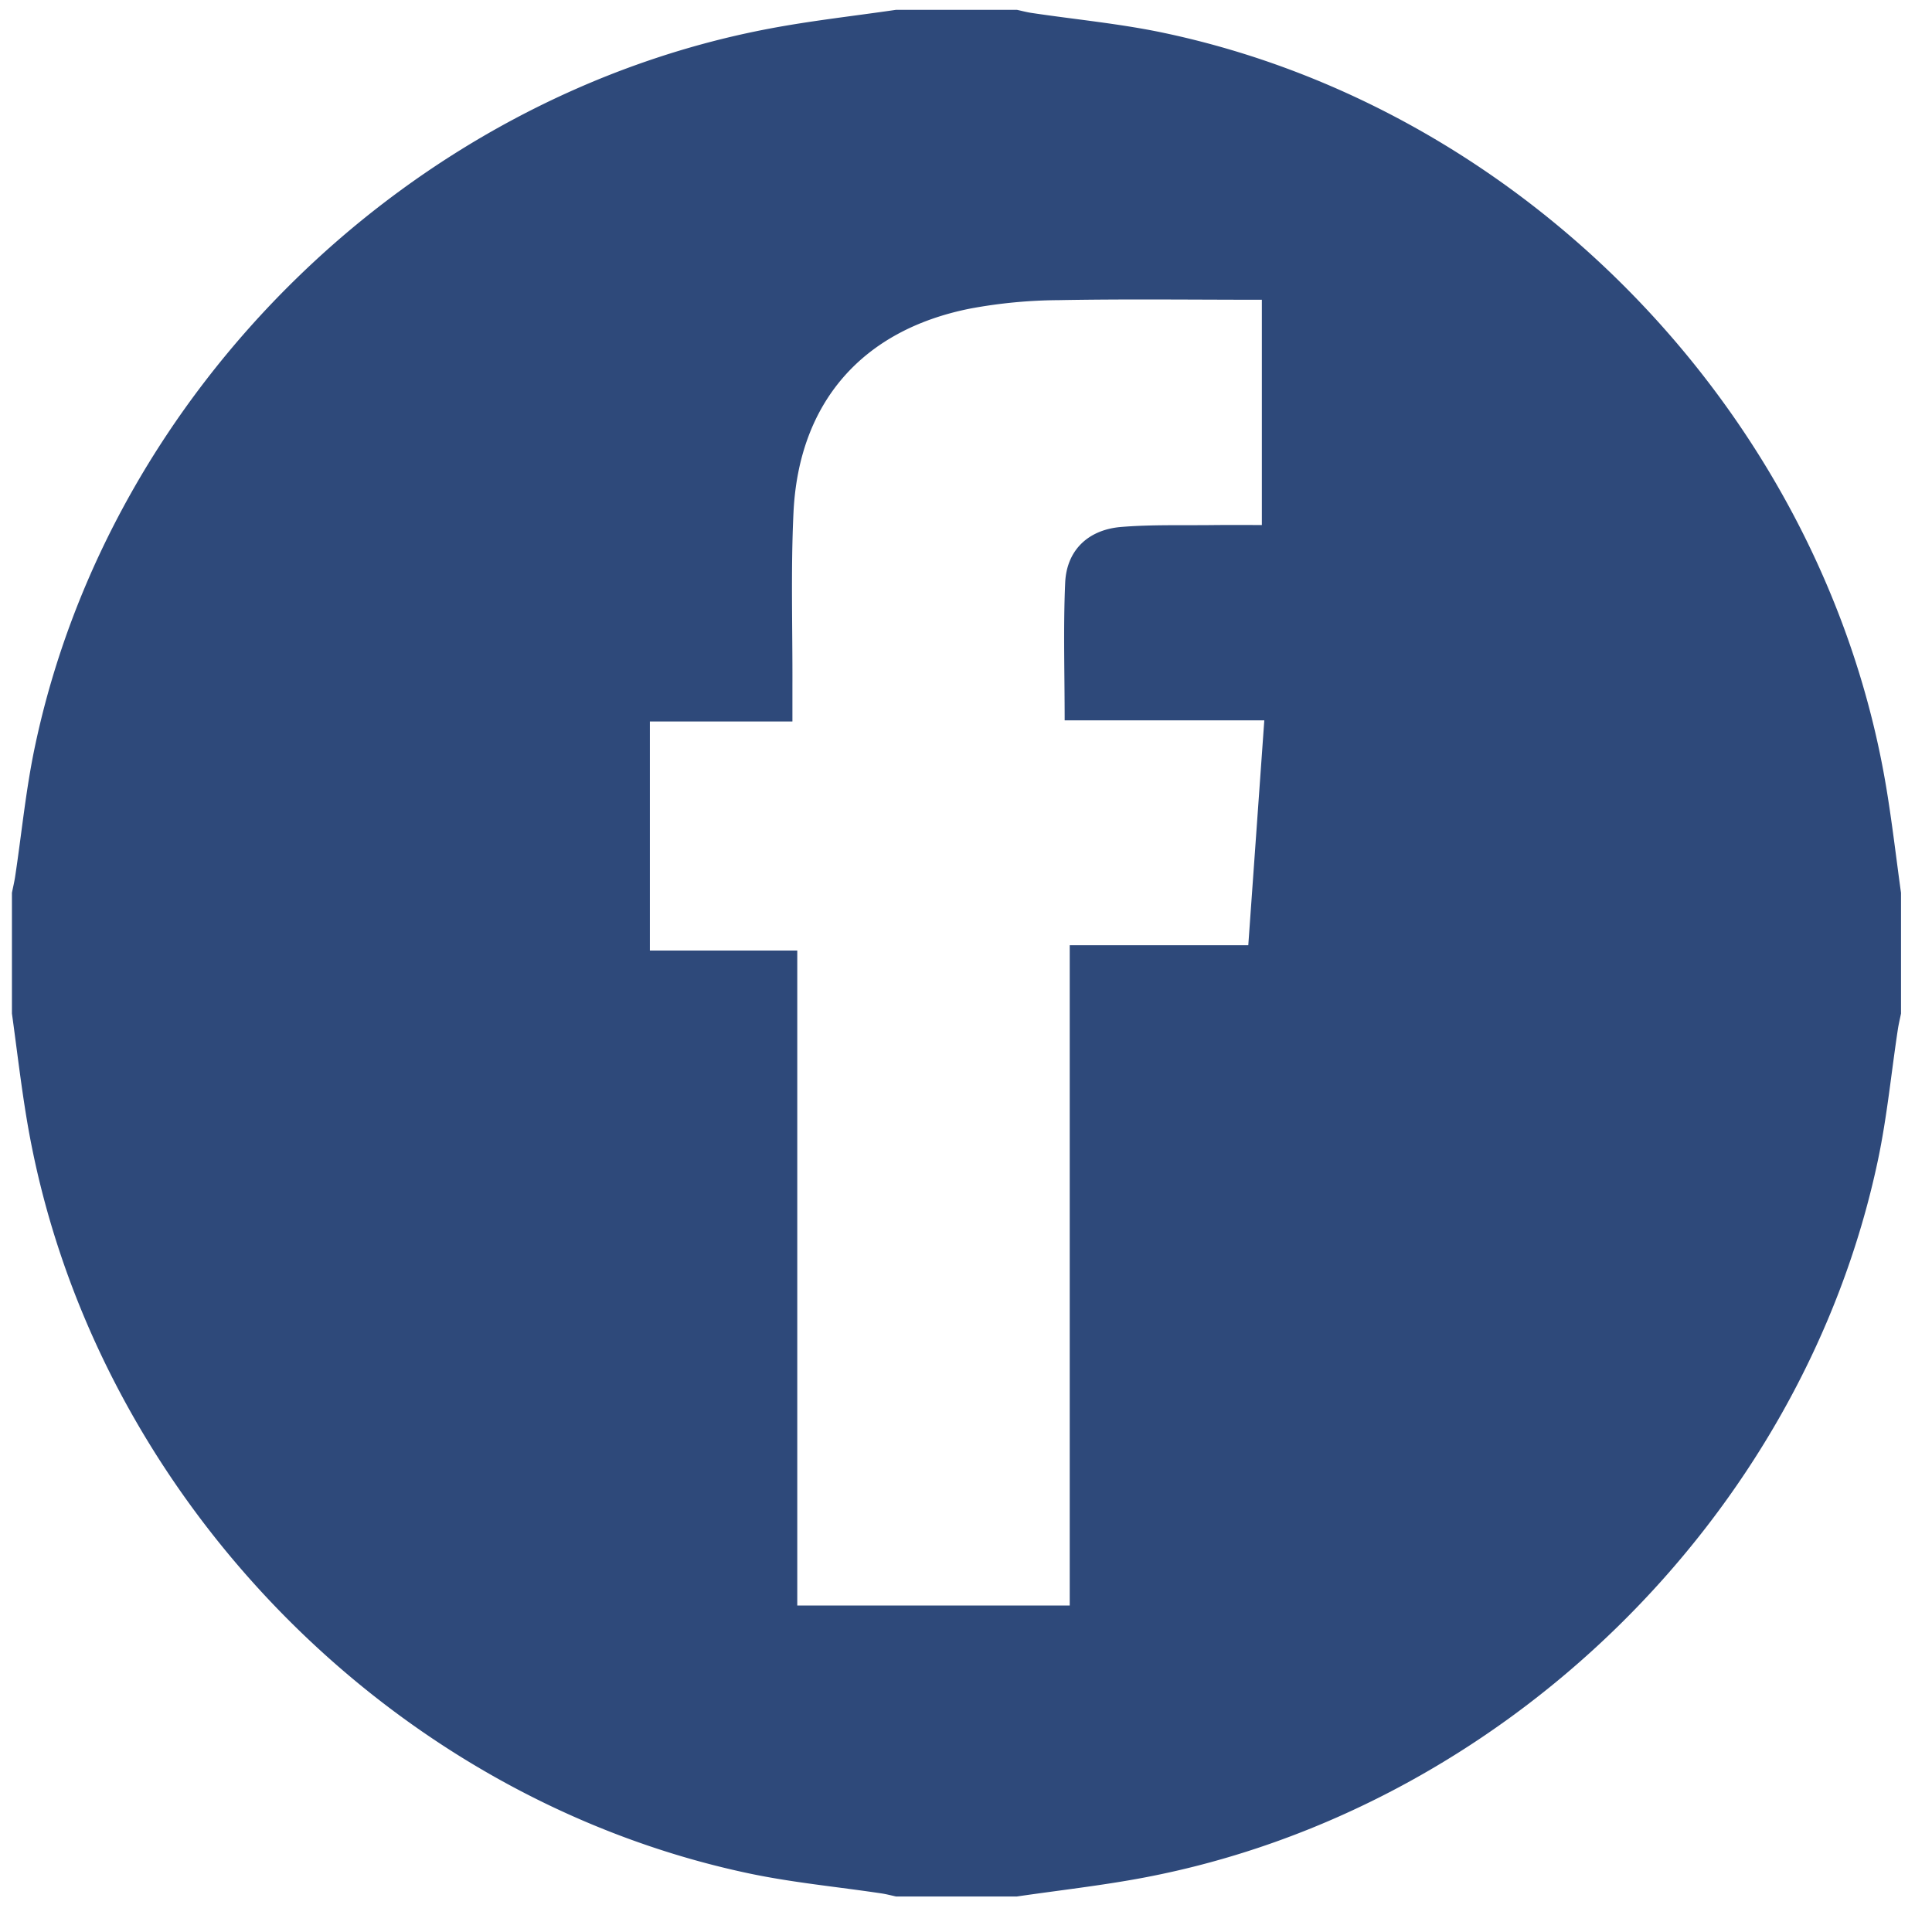 <svg xmlns="http://www.w3.org/2000/svg" width="45" height="45" viewBox="0 0 45 45"><g><g><path fill="#2e497a" d="M23.686.229c.113.024.226.055.34.072 1.028.154 2.067.25 3.082.465C35.603 2.56 42.5 9.768 43.932 18.326c.137.82.232 1.646.346 2.469v2.812c-.025.126-.056.252-.075.38-.153 1.012-.251 2.034-.462 3.034-1.756 8.31-8.745 15.134-17.106 16.714-.976.184-1.966.294-2.95.438H20.87c-.113-.025-.226-.055-.34-.072-1.028-.154-2.067-.251-3.082-.465C8.952 41.842 2.055 34.635.624 26.075c-.137-.82-.232-1.645-.346-2.468v-2.812c.025-.127.056-.253.075-.38.153-1.012.25-2.035.462-3.034C2.57 9.07 9.559 2.247 17.92.667c.976-.185 1.966-.294 2.95-.438zm1.23 37.167v-15.38h4.159l.373-5.238h-4.65c0-1.102-.034-2.155.012-3.204.033-.753.529-1.235 1.302-1.3.713-.058 1.434-.035 2.152-.044.376-.004.75-.001 1.127-.001V6.982c-1.602 0-3.17-.02-4.736.009a11.62 11.62 0 0 0-2.05.195c-2.523.498-4 2.188-4.123 4.75-.064 1.344-.02 2.694-.025 4.04v.829h-3.32v5.335h3.433v15.256z"/></g></g></svg>